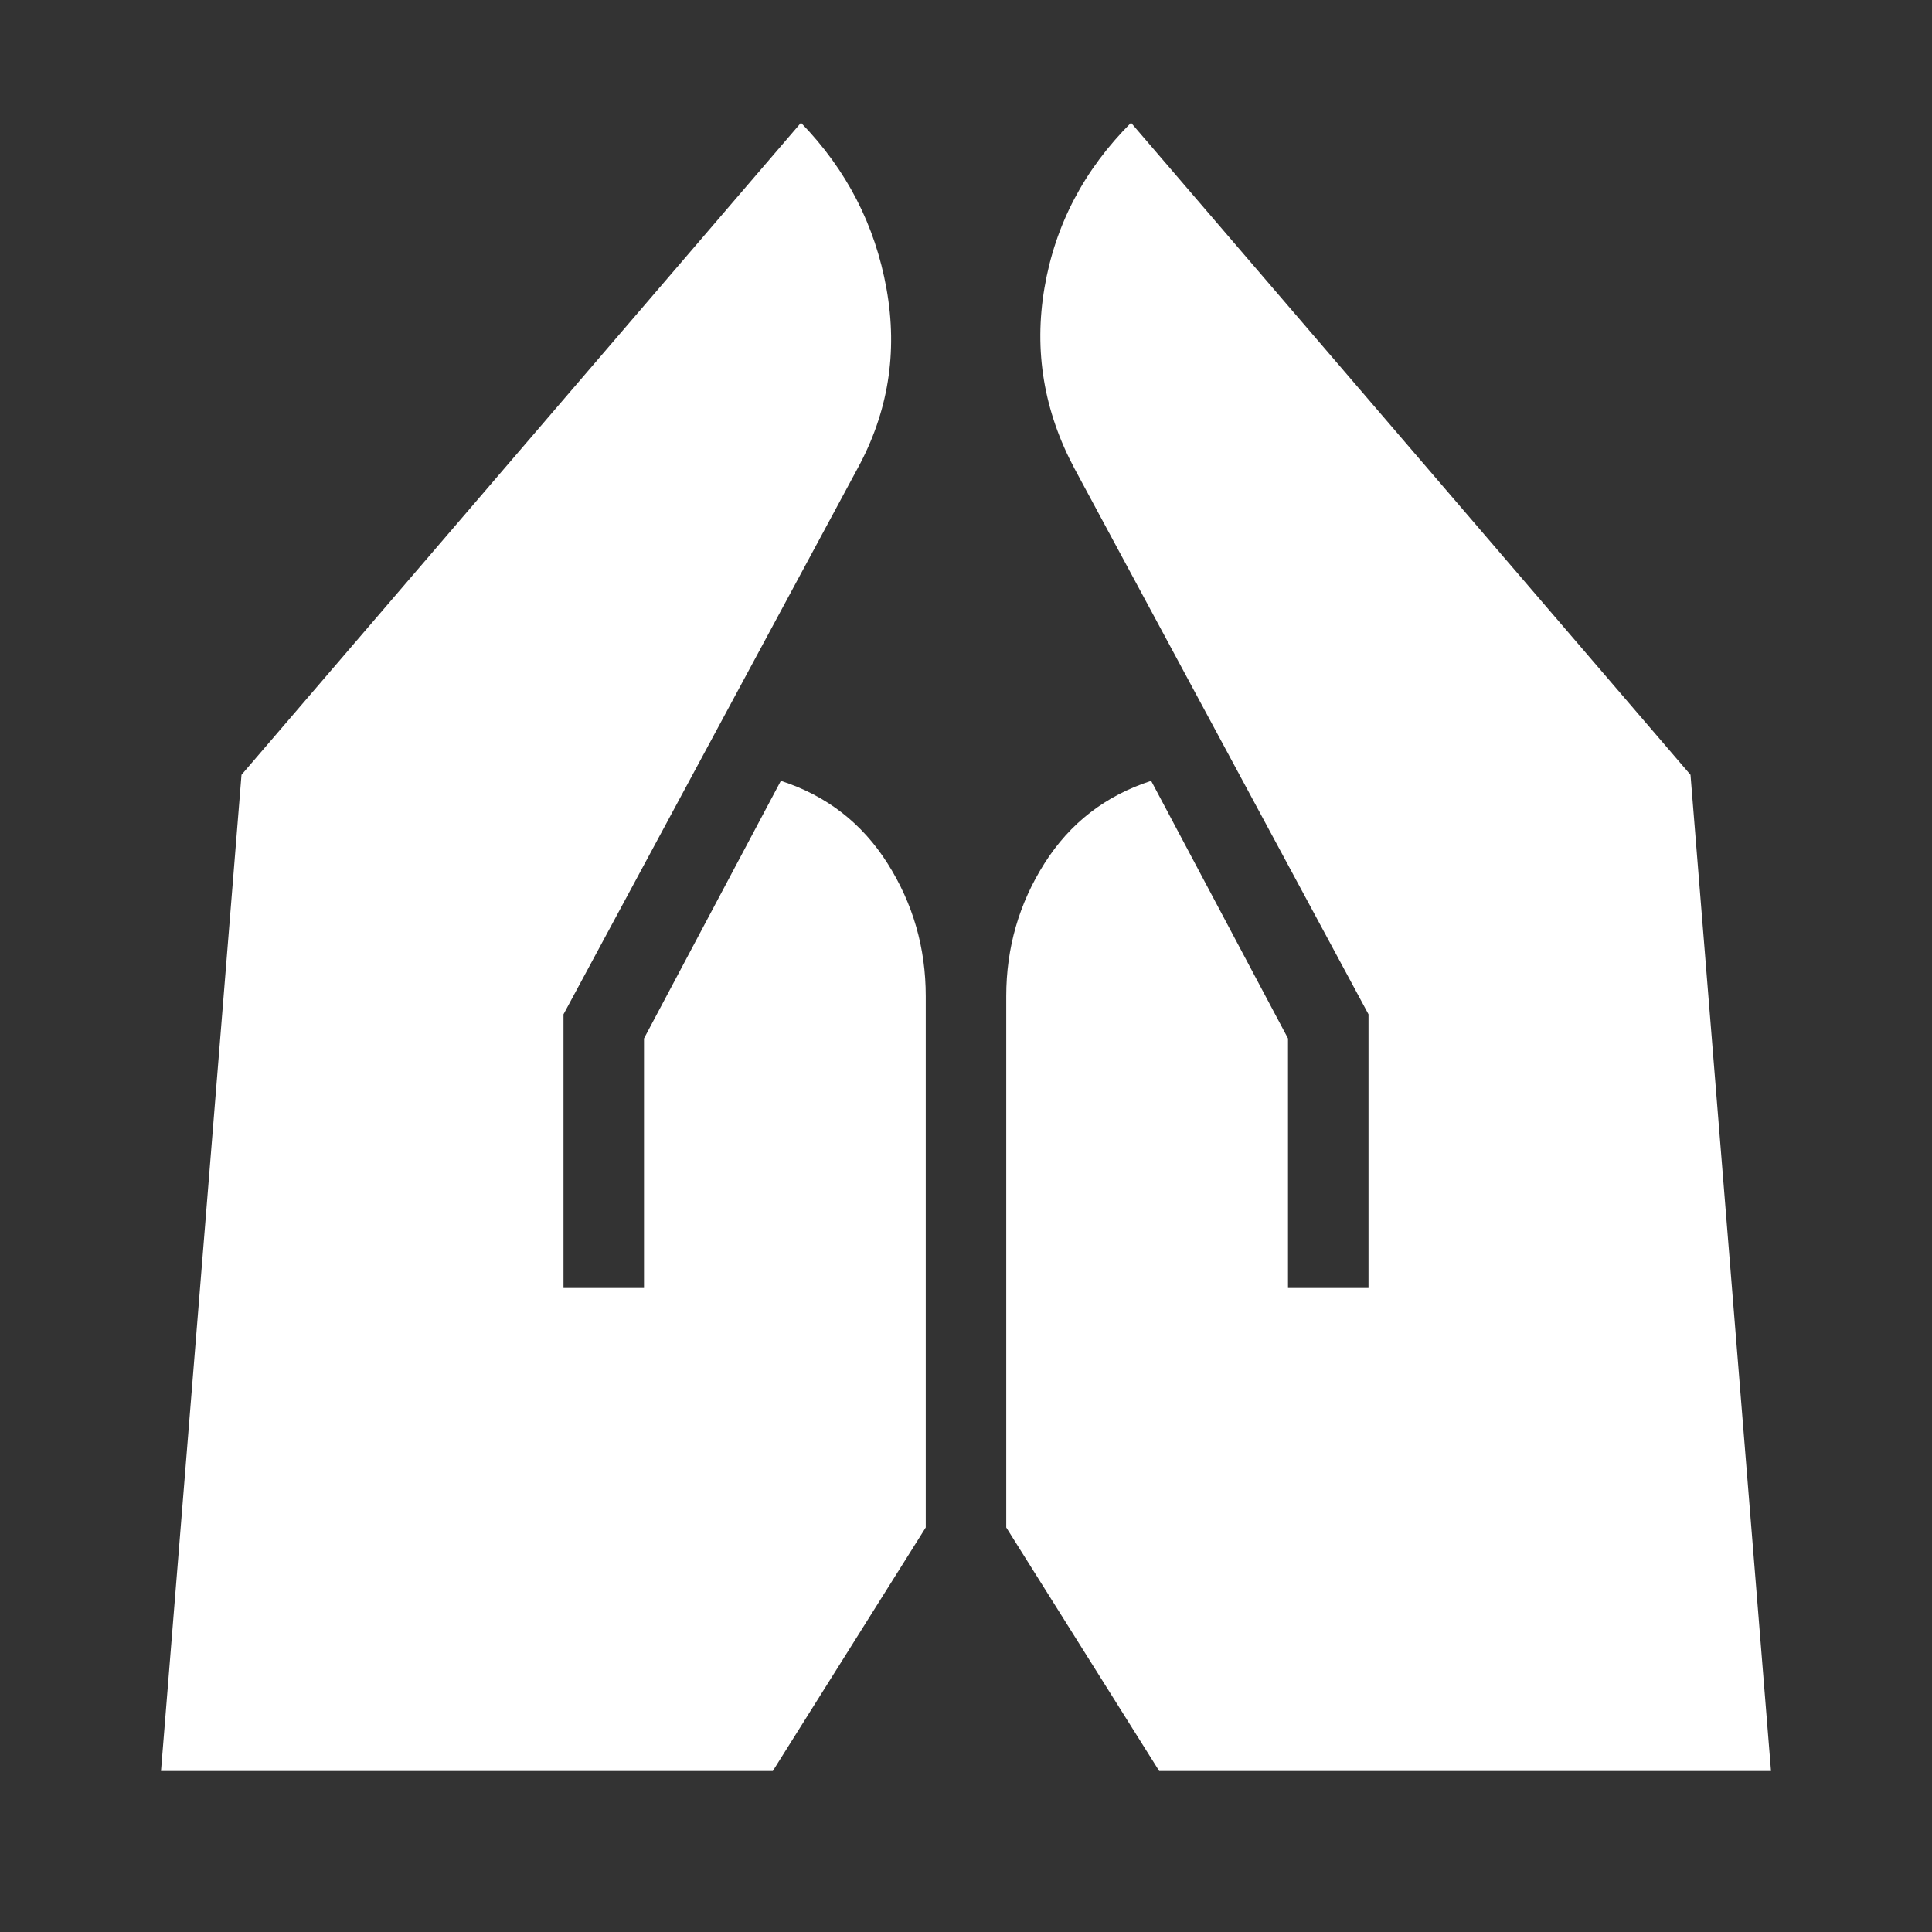 <svg width="96" height="96" viewBox="0 0 96 96" fill="none" xmlns="http://www.w3.org/2000/svg">
<rect x="0" y="0" width="96" height="96" fill="#333333" stroke="none"/>
<path d="M64 64V51.6L57.2 38.8C54.933 39.533 53.167 40.9 51.9 42.9C50.633 44.9 50 47.1 50 49.5V75.9L57.6 88H88L84 38.5L56.2 6.1C53.867 8.433 52.433 11.167 51.9 14.3C51.367 17.433 51.867 20.433 53.4 23.3L68 50.4V64H64ZM28 64V50.4L42.6 23.3C44.133 20.5 44.617 17.517 44.05 14.35C43.483 11.183 42.067 8.433 39.8 6.1L12 38.5L8 88H38.4L46 75.9V49.5C46 47.1 45.367 44.9 44.1 42.9C42.833 40.9 41.067 39.533 38.8 38.8L32 51.6V64H28Z" fill="white"/>
</svg>
